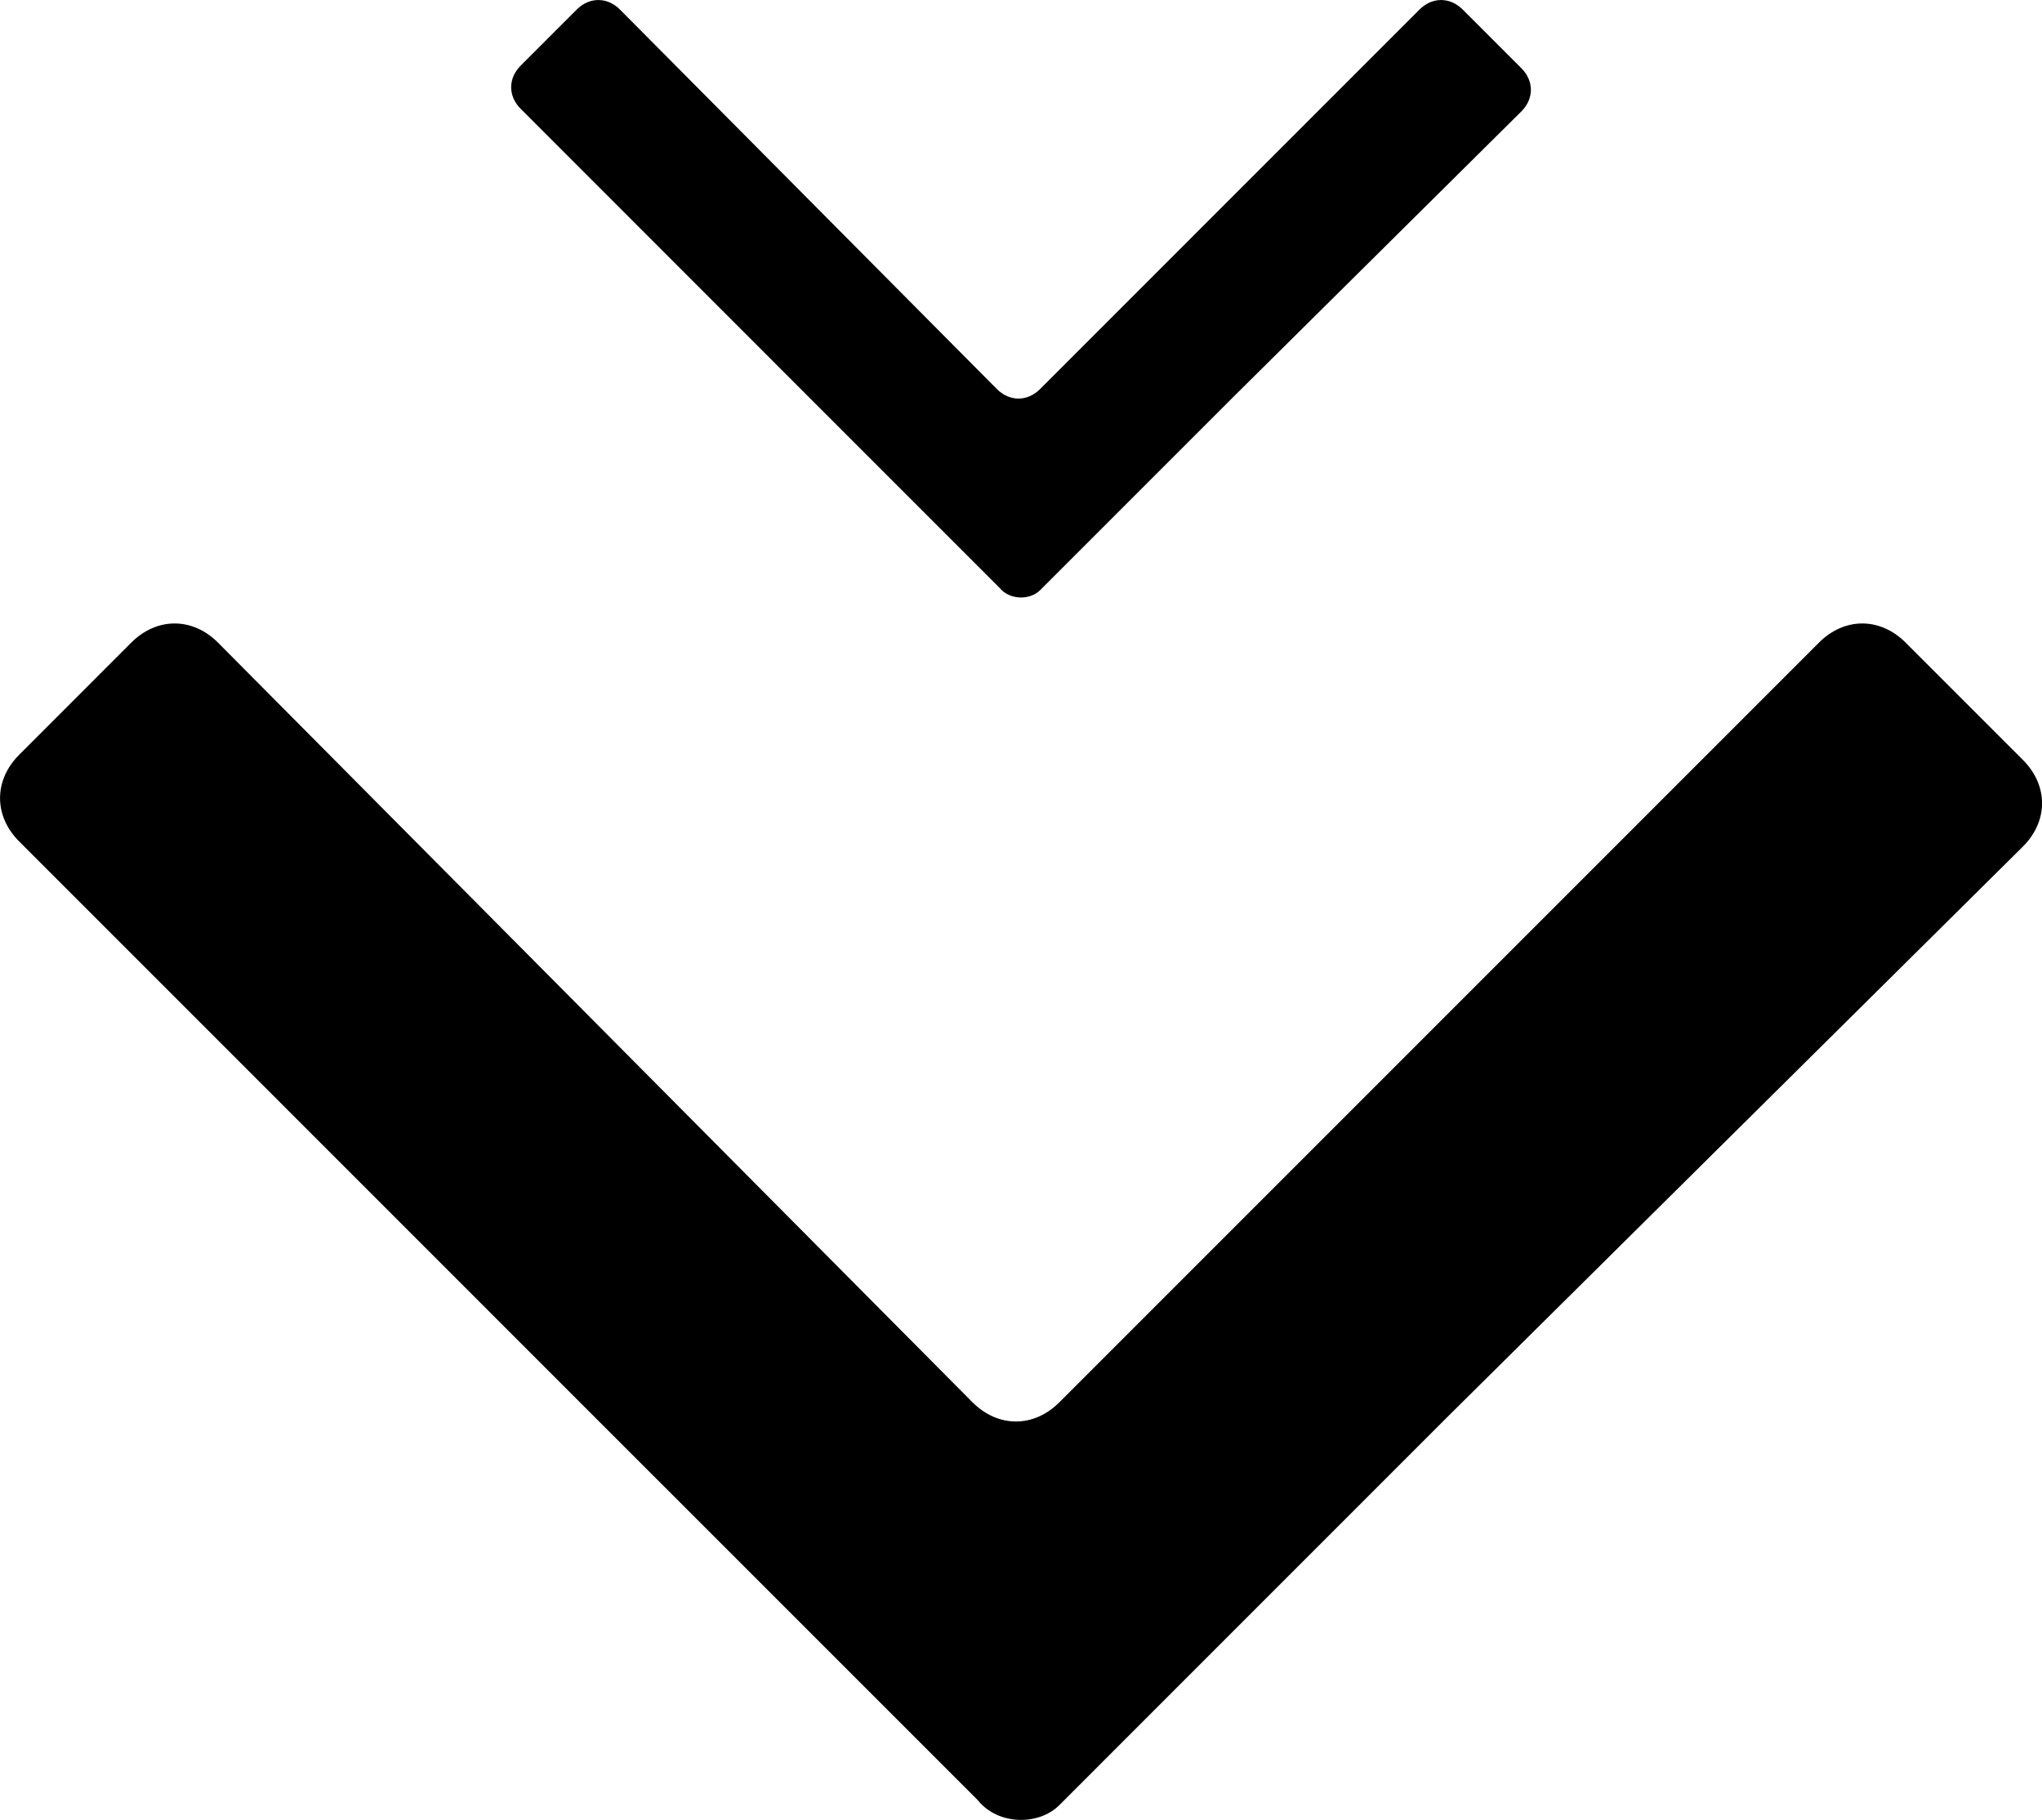 <svg version="1.1" id="Layer_1" xmlns="http://www.w3.org/2000/svg" xmlns:xlink="http://www.w3.org/1999/xlink" x="0px" y="0px" width="40.05px" height="35.69px" viewBox="-8.369 -3.009 40.05 35.69" enable-background="new -8.369 -3.009 40.05 35.69" xml:space="preserve" class="svg-scroll">
    <g>
    	<path d="M12.406,32.394l7.6-7.601l0,0l11.301-11.2c0.5-0.5,0.5-1.199,0-1.699l-2.301-2.301c-0.5-0.5-1.199-0.5-1.699,0l-14.9,14.9
		c-0.5,0.5-1.2,0.5-1.701,0l-14.8-14.9c-0.5-0.5-1.2-0.5-1.7,0l-2.199,2.2c-0.5,0.5-0.5,1.2,0,1.7l11.199,11.2l0,0l7.601,7.6
		C11.206,32.793,12.006,32.793,12.406,32.394"/>
      <path d="M12.031,8.565l3.795-3.795l0,0l5.643-5.593c0.25-0.25,0.25-0.599,0-0.849L20.32-2.821c-0.25-0.25-0.599-0.25-0.849,0
		L12.031,4.62c-0.25,0.25-0.599,0.25-0.849,0L3.791-2.821c-0.25-0.25-0.599-0.25-0.849,0L1.844-1.723c-0.25,0.25-0.25,0.6,0,0.849
		L7.436,4.72l0,0l3.795,3.795C11.431,8.764,11.831,8.764,12.031,8.565"/>
    </g>
  </svg>